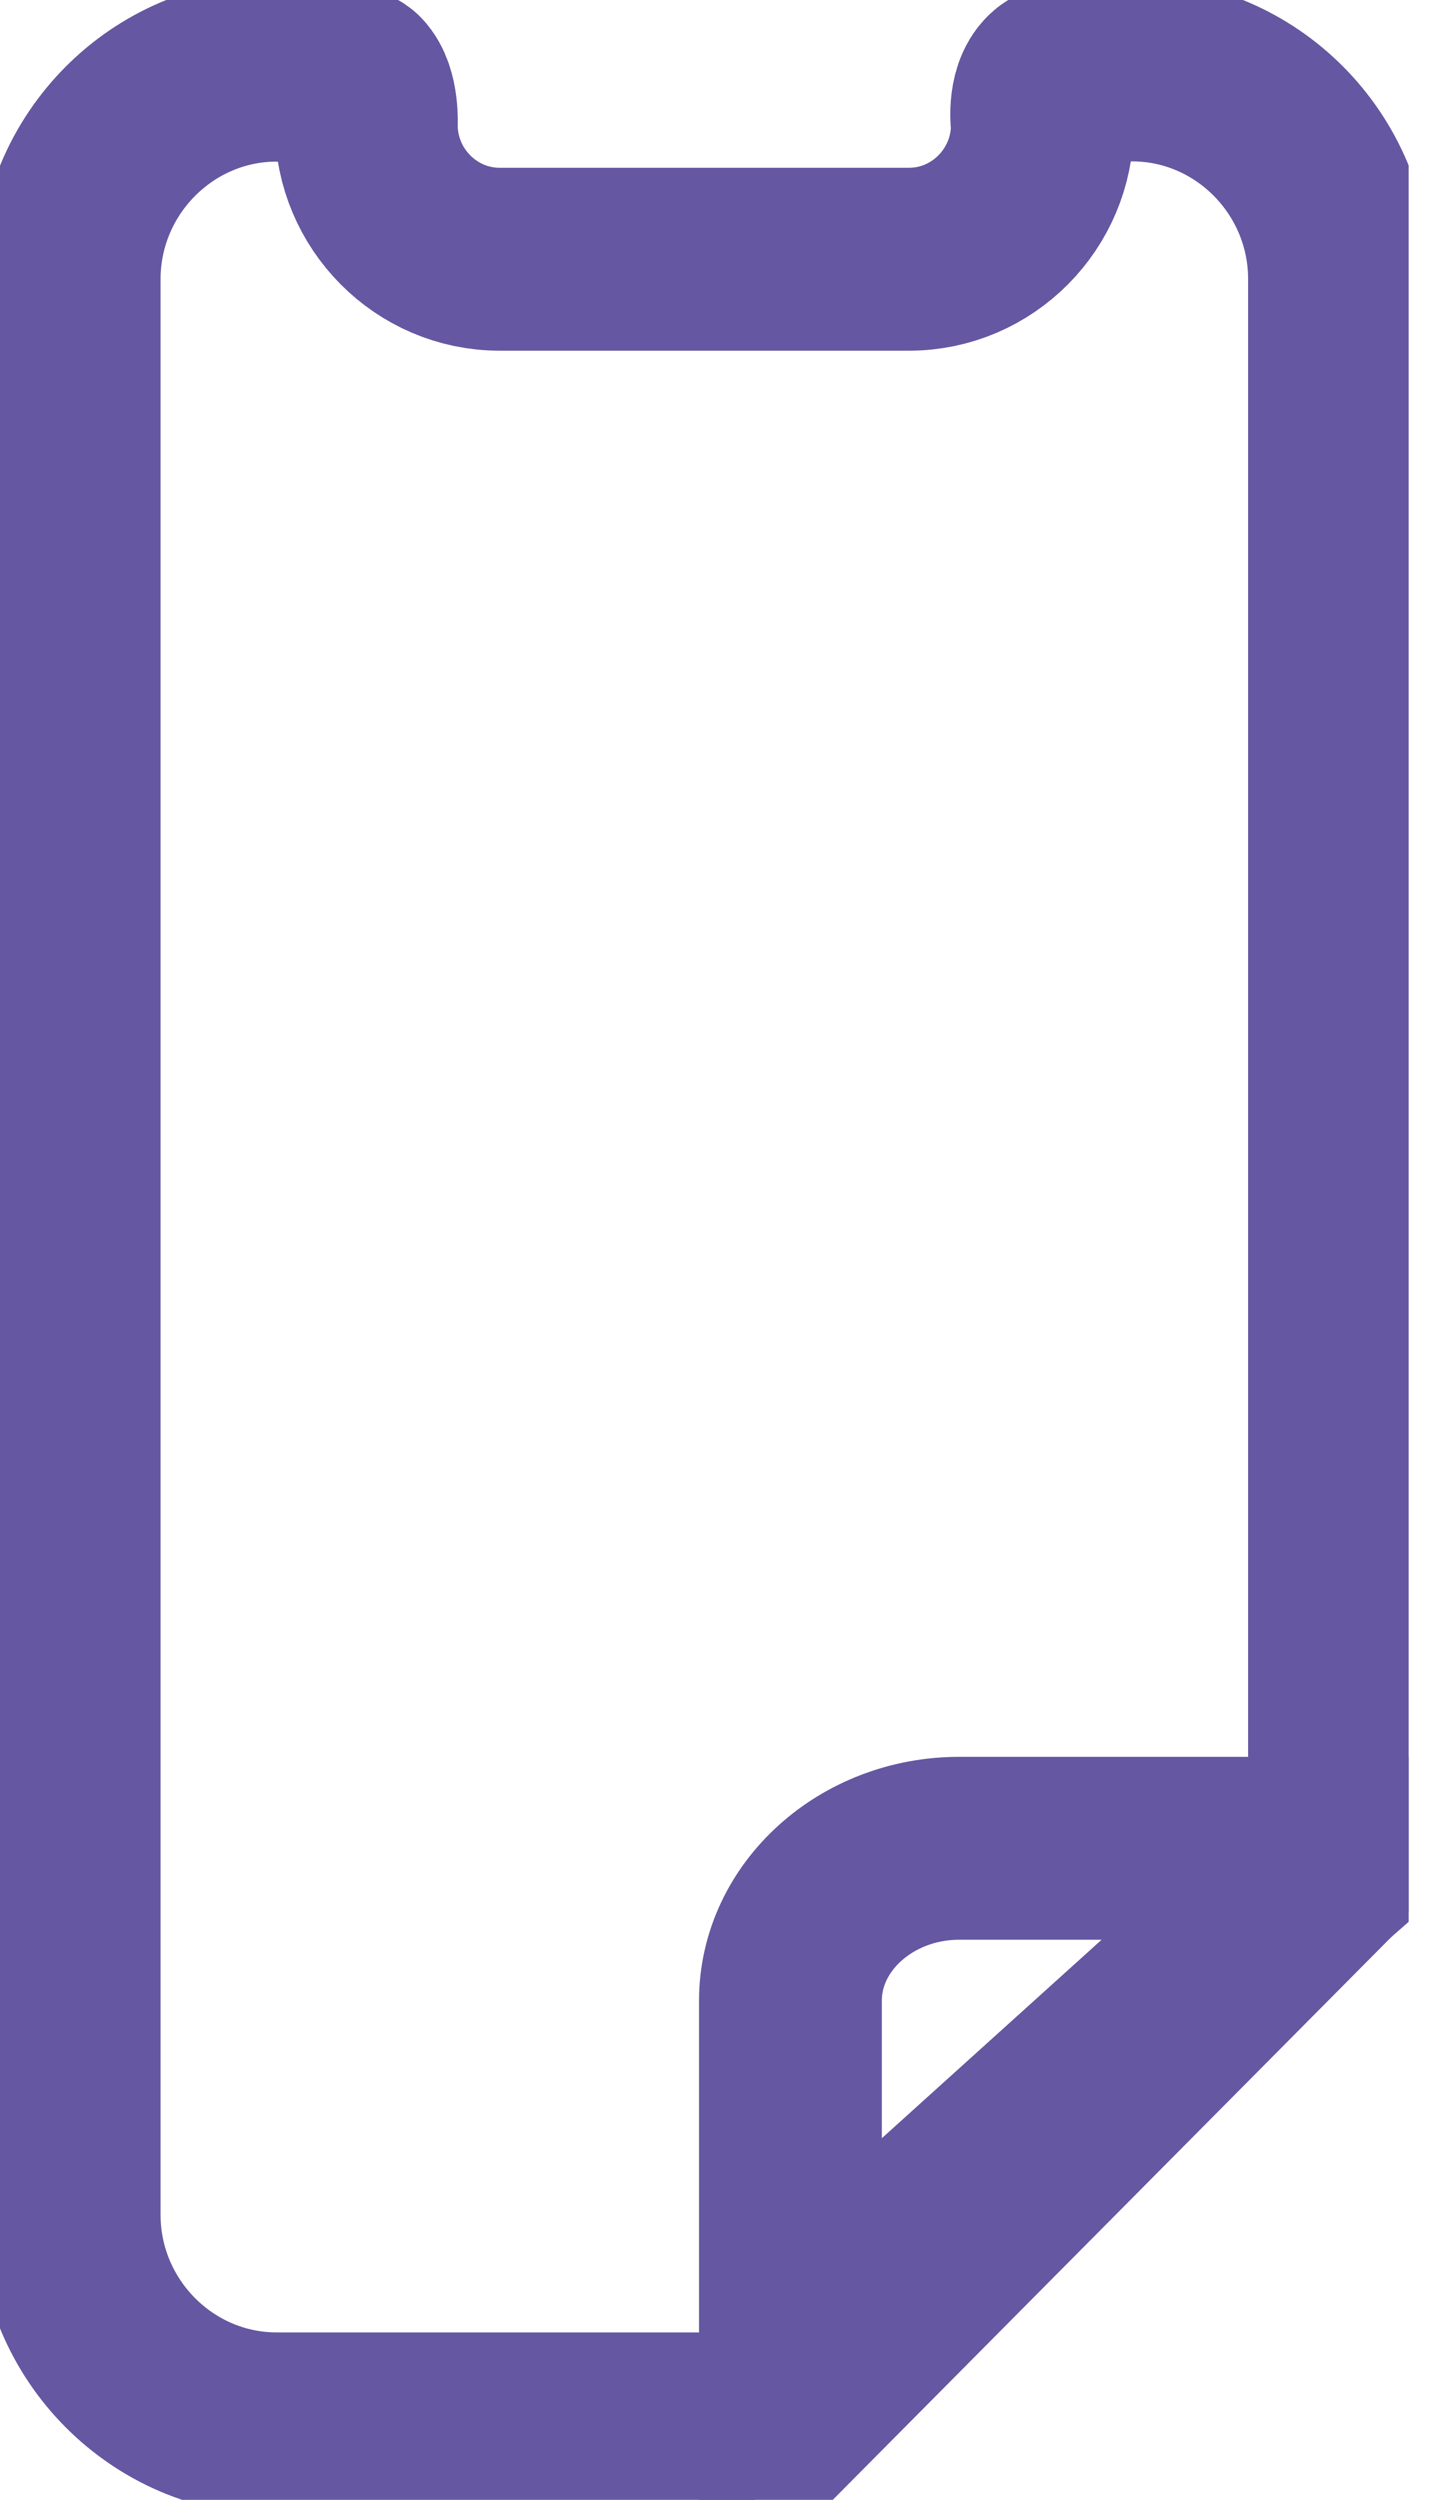 <svg width="47" height="82" viewBox="0 0 47 82" fill="none" xmlns="http://www.w3.org/2000/svg">
<g clip-path="url(#clip0_212_790)">
<path d="M43.465 61.496C43.624 61.336 43.79 61.191 43.964 61.039V9.151C43.964 5.379 40.9 2.293 37.155 2.293C37.155 2.293 35.044 2.172 34.553 2.636C34.061 3.101 34.212 4.099 34.212 4.099C34.212 6.522 32.245 8.503 29.839 8.503H16.395C13.989 8.503 12.022 6.522 12.022 4.099C12.022 4.099 12.082 3.093 11.659 2.659C11.349 2.354 9.079 2.301 9.079 2.301C5.334 2.301 2.27 5.387 2.27 9.159V72.651C2.27 76.423 5.334 79.508 9.079 79.508H25.58L43.465 61.496Z" stroke="#6557A1" stroke-width="6" stroke-miterlimit="10"/>
<path d="M31.481 60.628C28.44 60.628 25.943 62.875 25.943 65.626V76.887L43.223 61.291C43.382 61.146 43.541 61.024 43.707 60.894V60.628H31.481Z" stroke="#6557A1" stroke-width="6" stroke-miterlimit="10"/>
</g>
<defs>
<clipPath id="clip0_212_790">
<rect width="46.234" height="82" fill="white"/>
</clipPath>
</defs>
</svg>
